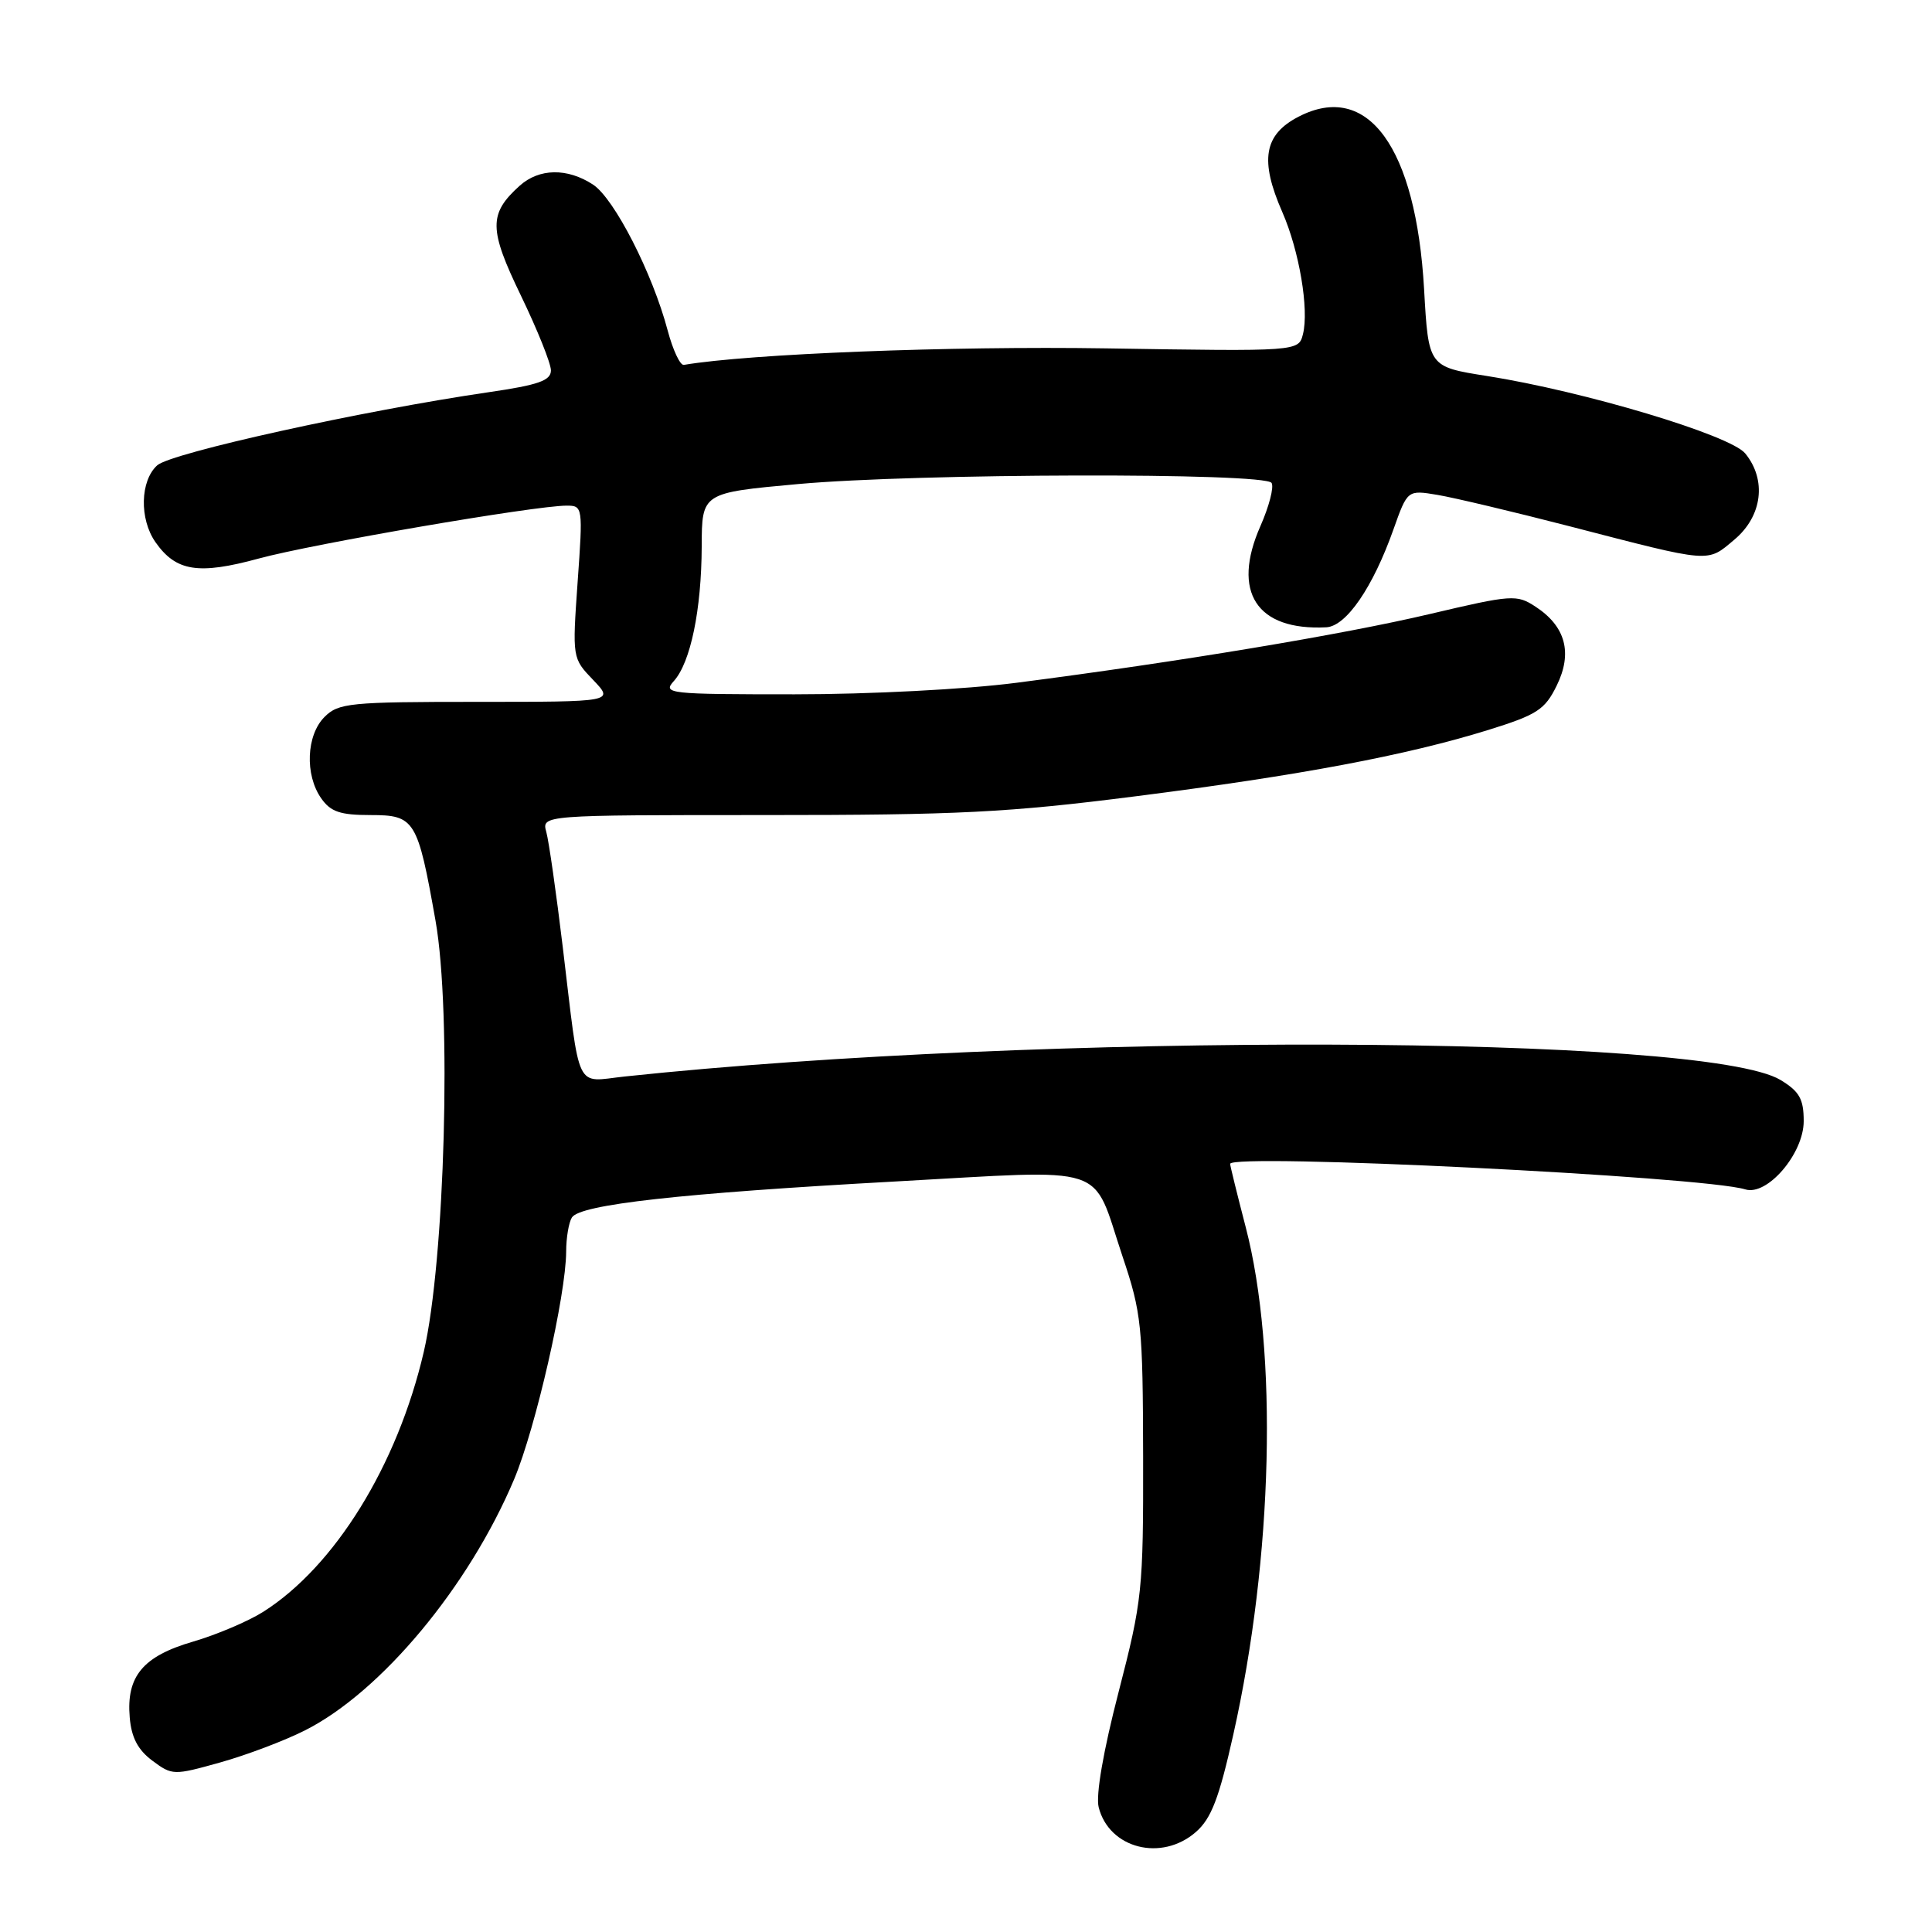 <?xml version="1.0" encoding="UTF-8" standalone="no"?>
<!DOCTYPE svg PUBLIC "-//W3C//DTD SVG 1.1//EN" "http://www.w3.org/Graphics/SVG/1.1/DTD/svg11.dtd" >
<svg xmlns="http://www.w3.org/2000/svg" xmlns:xlink="http://www.w3.org/1999/xlink" version="1.1" viewBox="0 0 256 256">
 <g >
 <path fill="currentColor"
d=" M 158.46 242.75 C 160.50 240.97 161.53 238.29 163.42 229.84 C 168.68 206.36 169.35 179.06 165.06 162.59 C 163.93 158.24 163.00 154.47 163.00 154.22 C 163.00 152.78 225.71 155.88 231.26 157.60 C 234.17 158.50 239.00 152.86 239.00 148.56 C 239.00 145.63 238.44 144.63 235.94 143.11 C 226.01 137.07 137.85 136.80 82.80 142.64 C 76.11 143.35 76.92 145.04 74.57 125.50 C 73.71 118.35 72.73 111.49 72.39 110.25 C 71.77 108.00 71.77 108.00 101.35 108.00 C 126.96 108.00 133.57 107.67 150.50 105.51 C 172.27 102.74 186.31 100.10 197.22 96.72 C 203.67 94.71 204.70 94.05 206.27 90.85 C 208.40 86.52 207.46 83.00 203.47 80.39 C 200.97 78.75 200.37 78.79 189.42 81.37 C 177.87 84.09 156.37 87.67 134.70 90.47 C 128.01 91.34 115.27 92.00 105.29 92.00 C 88.54 92.00 87.77 91.92 89.29 90.24 C 91.50 87.79 92.95 80.81 92.98 72.40 C 93.00 65.30 93.00 65.30 105.75 64.14 C 121.52 62.71 167.63 62.60 168.49 63.99 C 168.83 64.53 168.16 67.10 167.02 69.69 C 163.15 78.44 166.50 83.59 175.74 83.12 C 178.38 82.98 181.91 77.85 184.64 70.15 C 186.50 64.91 186.50 64.91 190.50 65.58 C 192.70 65.95 200.57 67.82 208.00 69.74 C 226.95 74.65 226.15 74.58 229.82 71.50 C 233.52 68.39 234.12 63.59 231.25 60.08 C 229.26 57.65 209.91 51.85 197.03 49.82 C 189.28 48.60 189.28 48.60 188.70 38.33 C 187.63 19.50 181.24 10.72 172.07 15.46 C 167.47 17.84 166.89 21.22 169.92 28.12 C 172.16 33.24 173.47 41.00 172.65 44.27 C 172.07 46.57 172.07 46.57 146.48 46.16 C 125.93 45.84 99.27 46.88 90.61 48.35 C 90.12 48.43 89.16 46.38 88.47 43.79 C 86.47 36.23 81.40 26.31 78.58 24.46 C 75.17 22.23 71.44 22.29 68.85 24.62 C 64.74 28.33 64.76 30.36 69.03 39.18 C 71.21 43.70 73.00 48.15 73.00 49.08 C 73.00 50.43 71.35 51.01 64.75 51.97 C 48.03 54.41 22.65 60.01 20.83 61.66 C 18.57 63.70 18.45 68.77 20.60 71.84 C 23.32 75.72 26.28 76.19 34.28 74.01 C 41.44 72.06 70.88 67.00 75.08 67.00 C 77.22 67.00 77.25 67.17 76.54 77.10 C 75.83 87.21 75.83 87.21 78.60 90.10 C 81.37 93.00 81.37 93.00 63.19 93.00 C 46.33 93.00 44.85 93.15 43.00 95.00 C 40.59 97.41 40.37 102.66 42.56 105.78 C 43.81 107.57 45.08 108.00 49.08 108.00 C 54.97 108.00 55.33 108.59 57.71 122.00 C 59.86 134.14 58.96 167.06 56.15 179.14 C 52.65 194.17 44.36 207.57 34.87 213.58 C 32.87 214.84 28.70 216.61 25.59 217.52 C 18.95 219.45 16.72 222.11 17.19 227.57 C 17.41 230.23 18.27 231.87 20.19 233.30 C 22.82 235.26 23.01 235.26 29.19 233.53 C 32.66 232.56 37.71 230.65 40.42 229.28 C 50.52 224.18 62.14 210.22 68.13 196.00 C 70.97 189.24 74.99 171.65 75.02 165.84 C 75.02 164.00 75.37 161.97 75.78 161.32 C 76.88 159.60 90.15 158.12 118.50 156.56 C 147.47 154.97 144.57 154.02 148.74 166.48 C 151.27 174.01 151.43 175.63 151.47 193.00 C 151.50 210.72 151.36 212.04 148.22 224.20 C 146.19 232.03 145.18 237.88 145.58 239.47 C 146.96 244.95 153.92 246.72 158.46 242.75 Z "/>
</g>
</svg>